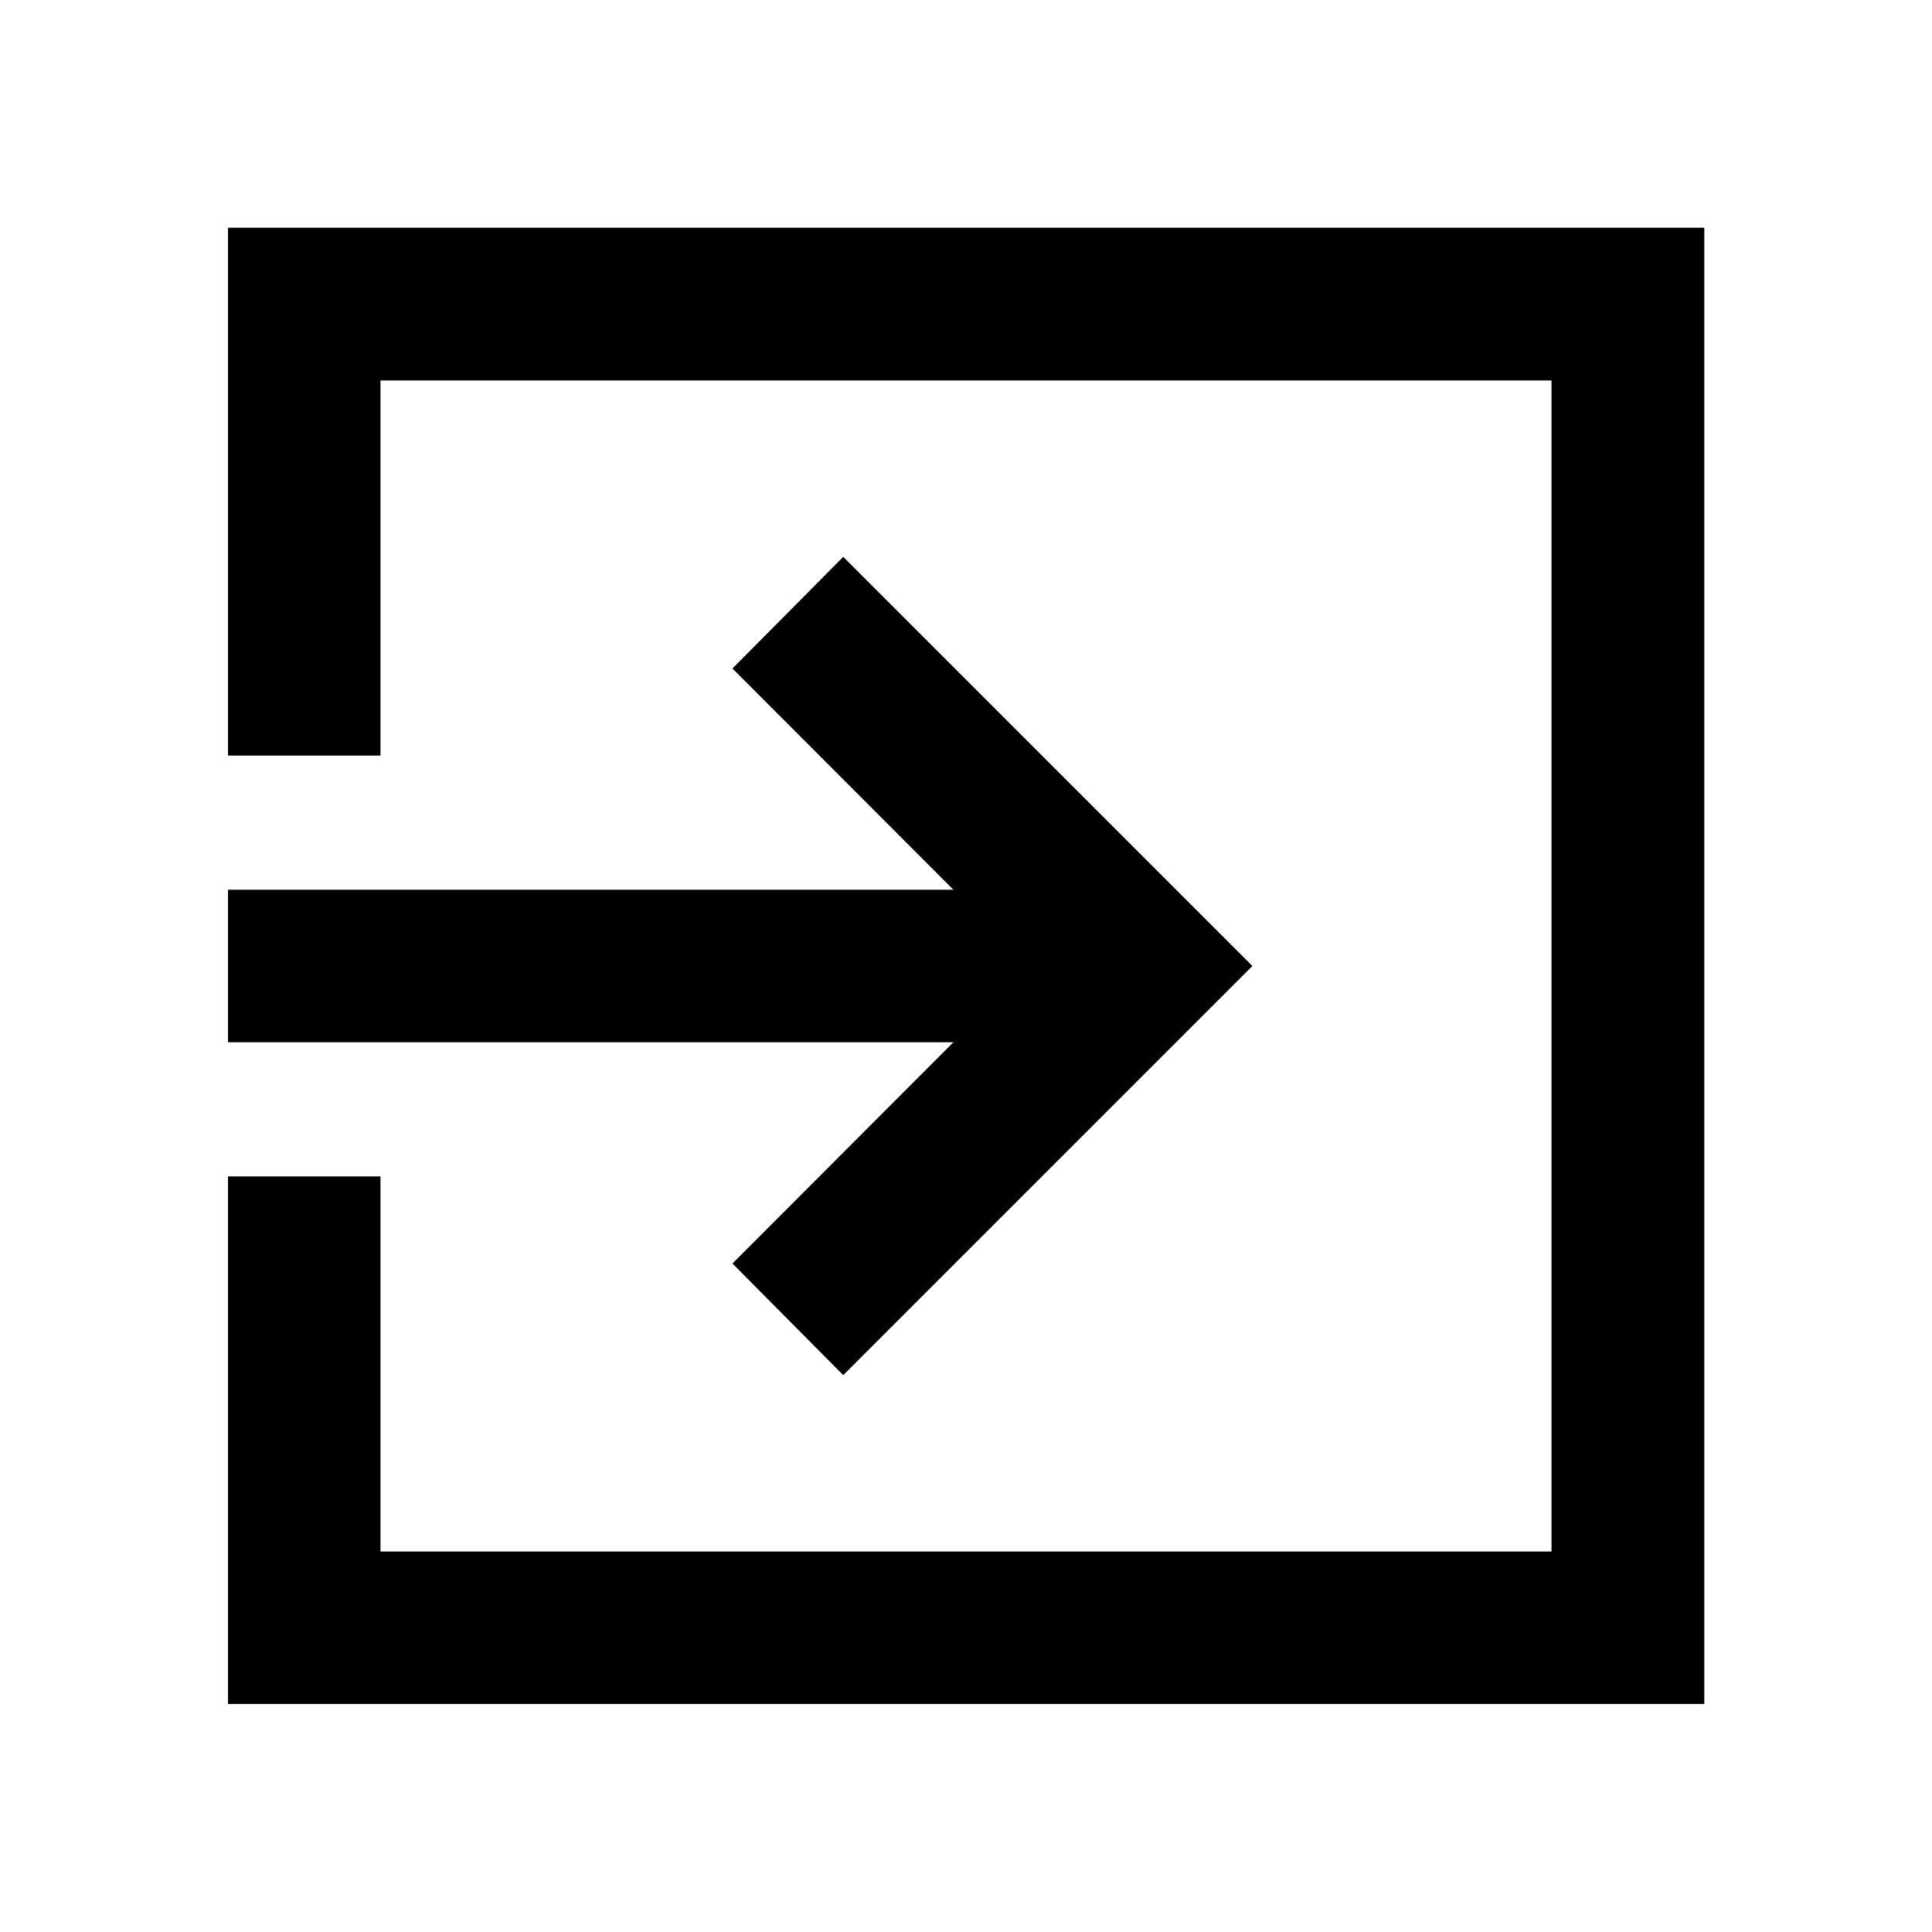 <svg xmlns="http://www.w3.org/2000/svg" height="40" viewBox="0 -960 960 960" width="40"><path d="M113.3-113.3v-262.16h75.76v186.4h581.88v-581.88H189.06v186.4H113.3v-262.32h733.56v733.56H113.3ZM419-276.7l-55.04-55.47 109.79-109.95H113.3v-75.76h360.45L363.96-627.83 419-683.3 622.3-480 419-276.7Z"/></svg>